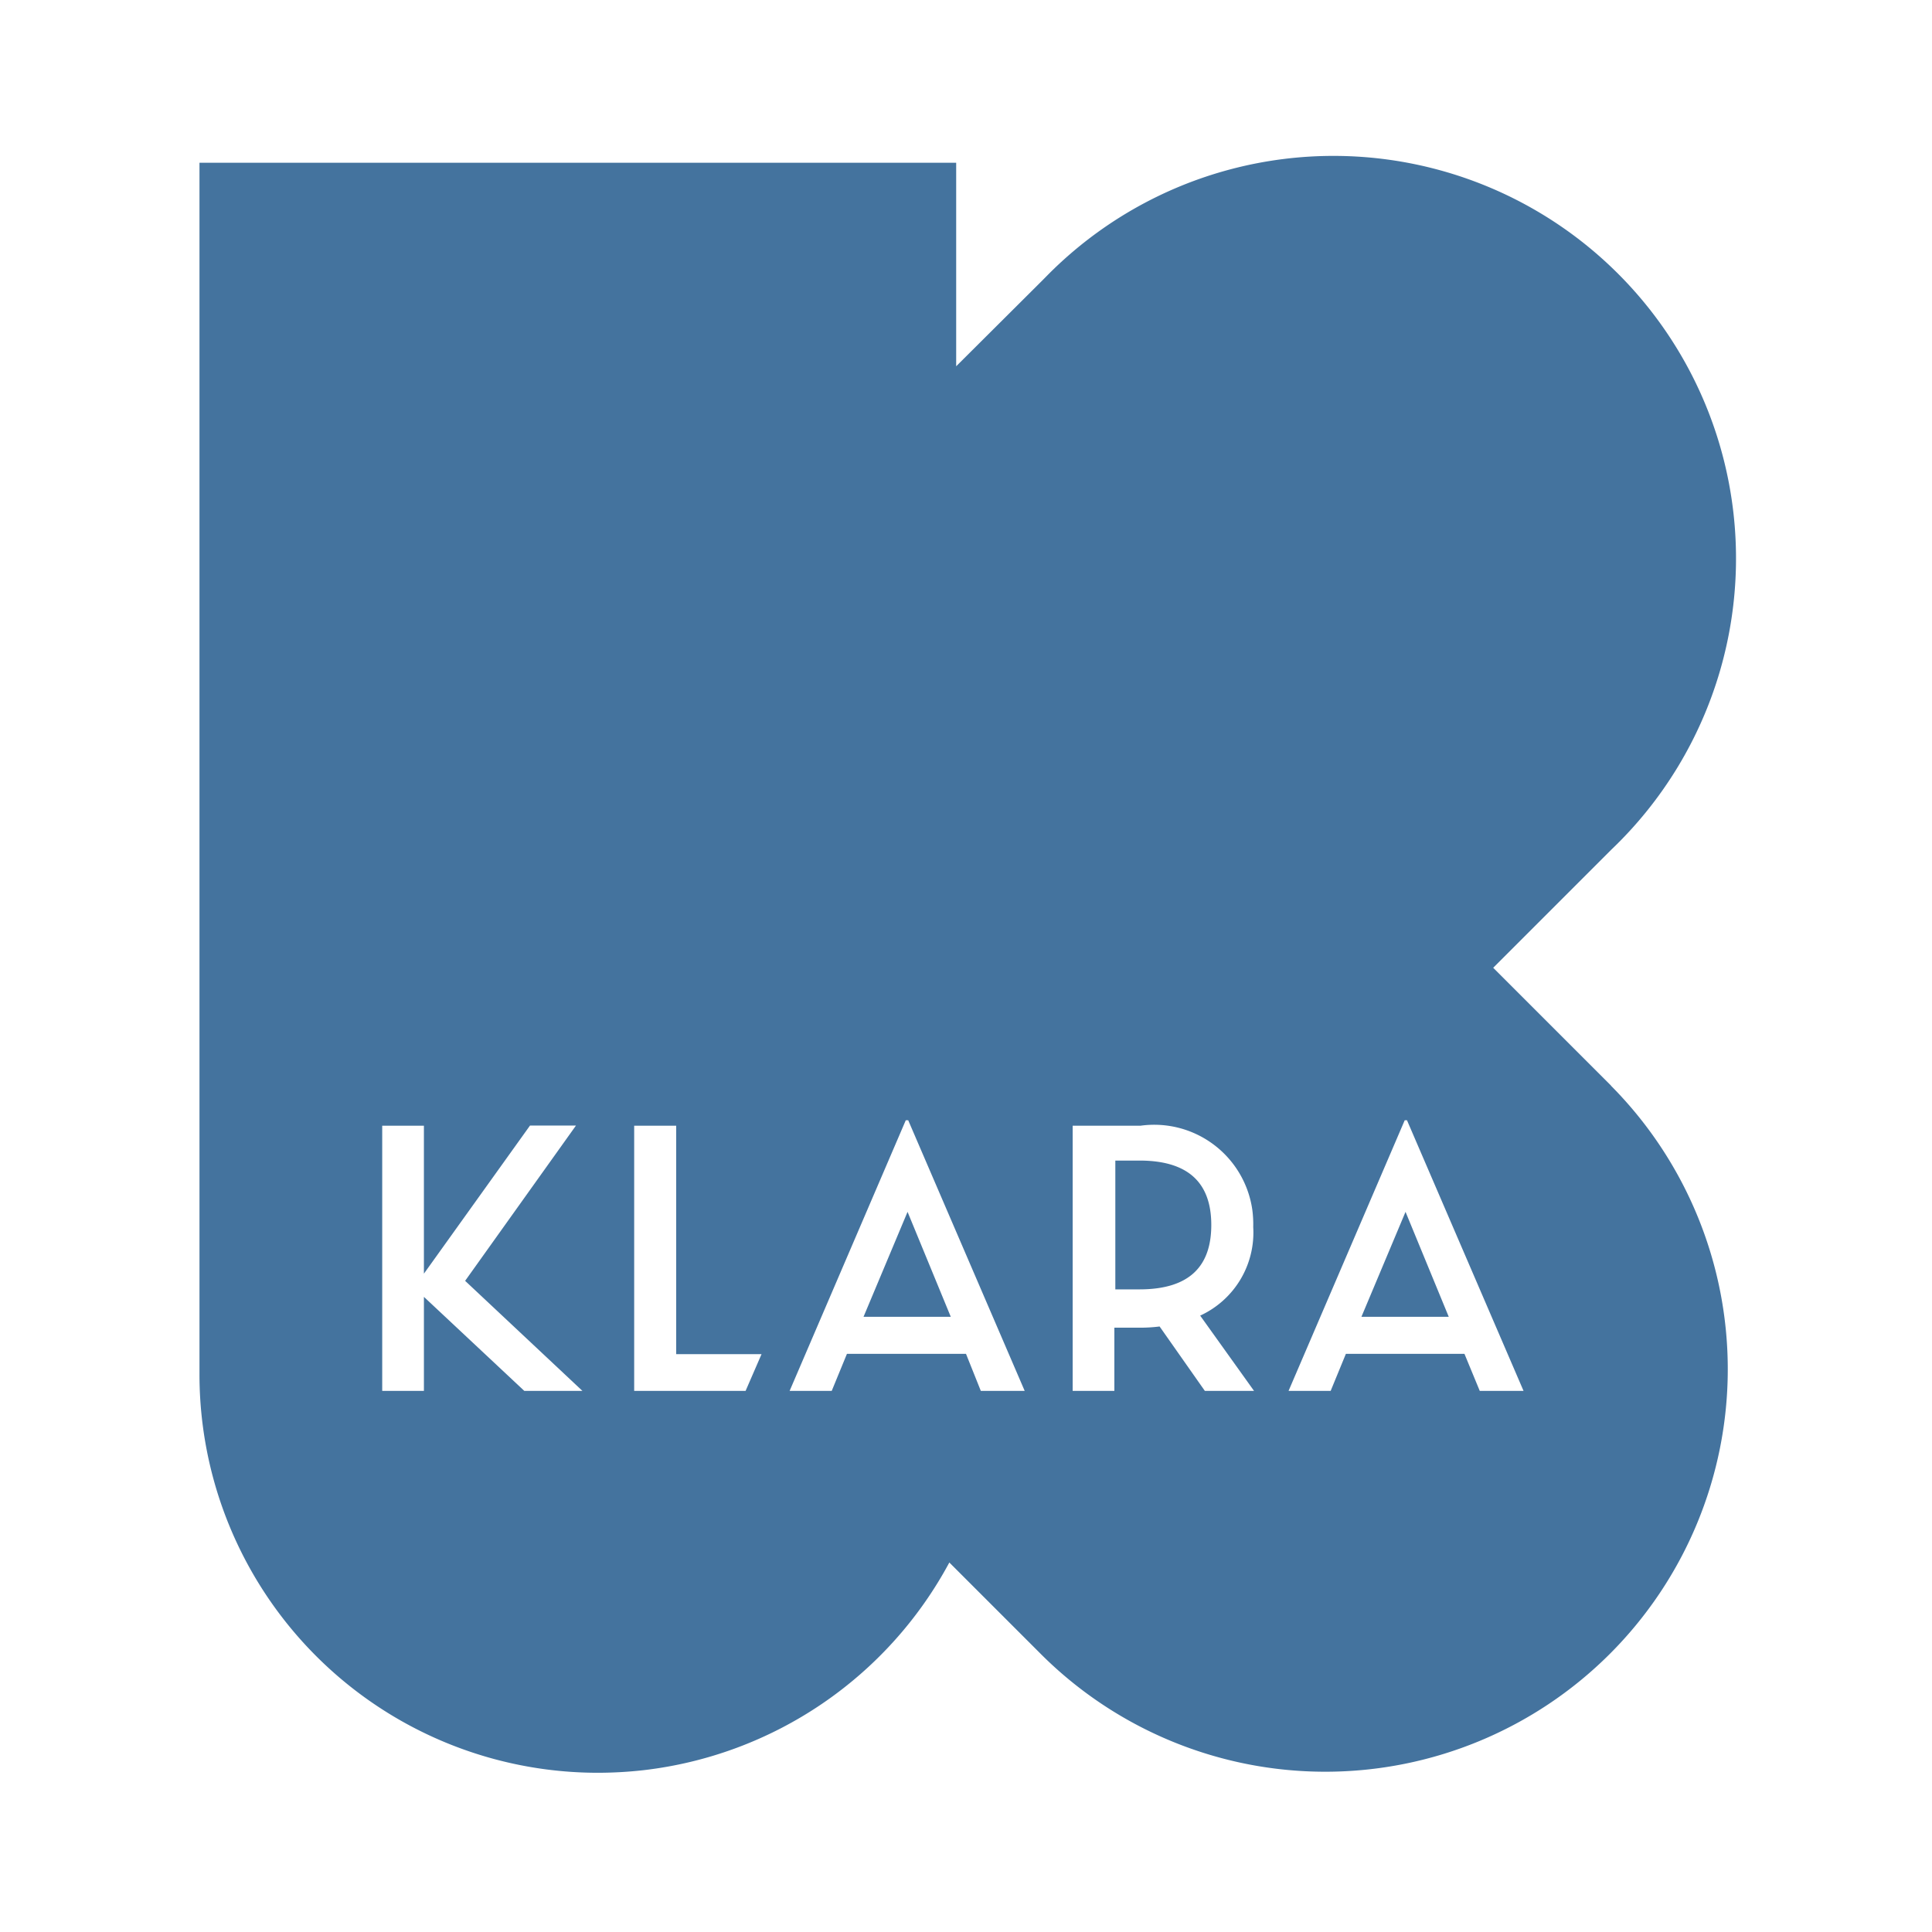 <?xml version="1.0" encoding="UTF-8"?>
<svg width="24px" fill="#44739e" height="24px" viewBox="0 0 24 24" version="1.1" xmlns="http://www.w3.org/2000/svg" xmlns:xlink="http://www.w3.org/1999/xlink">
            <path d="m 11.274,15.054 -0.547,1.304 h 1.084 z m 2.881,-0.637 h -0.3 v 1.6 h 0.3 c 0.635,0 0.892,-0.3 0.892,-0.8 0,-0.5 -0.26,-0.8 -0.892,-0.8 z m 5.858,-0.931 -1,-1 -0.464,-0.464 1.464,-1.464 A 5,5 0 1 0 13.031,3.4 L 12.942,3.49 11.878,4.55 V 2.022 h -9.4 v 15.05 a 4.949,4.949 0 0 0 4.948,4.95 v 0 a 5.118,5.118 0 0 0 0.567,-0.032 A 4.96,4.96 0 0 0 11.793,19.41 l 0.085,0.085 0.065,0.065 1,1 a 5,5 0 0 0 7.071,-7.071 z M 6.513,17.278 5.266,16.11 v 1.168 H 4.748 v -3.294 h 0.518 v 1.838 l 1.318,-1.84 h 0.571 l -1.377,1.929 1.457,1.367 z m 2.749,0 H 7.878 V 13.984 H 8.4 v 2.838 h 1.06 z m 2.922,0 L 12,16.818 h -1.479 l -0.189,0.46 H 9.809 L 11.252,13.916 h 0.03 l 1.447,3.362 z m 2.783,0 -0.562,-0.8 a 1.885,1.885 0 0 1 -0.237,0.015 h -0.325 v 0.785 h -0.518 v -3.294 h 0.843 a 1.231,1.231 0 0 1 1.389,1.047 1.363,1.363 0 0 1 0.011,0.212 1.135,1.135 0 0 1 -0.659,1.1 l 0.669,0.935 z m 3.415,0 -0.19,-0.46 h -1.473 l -0.189,0.46 h -0.523 l 1.443,-3.362 h 0.028 l 1.448,3.362 z m -0.922,-2.224 -0.548,1.304 h 1.085 z"/>

</svg>